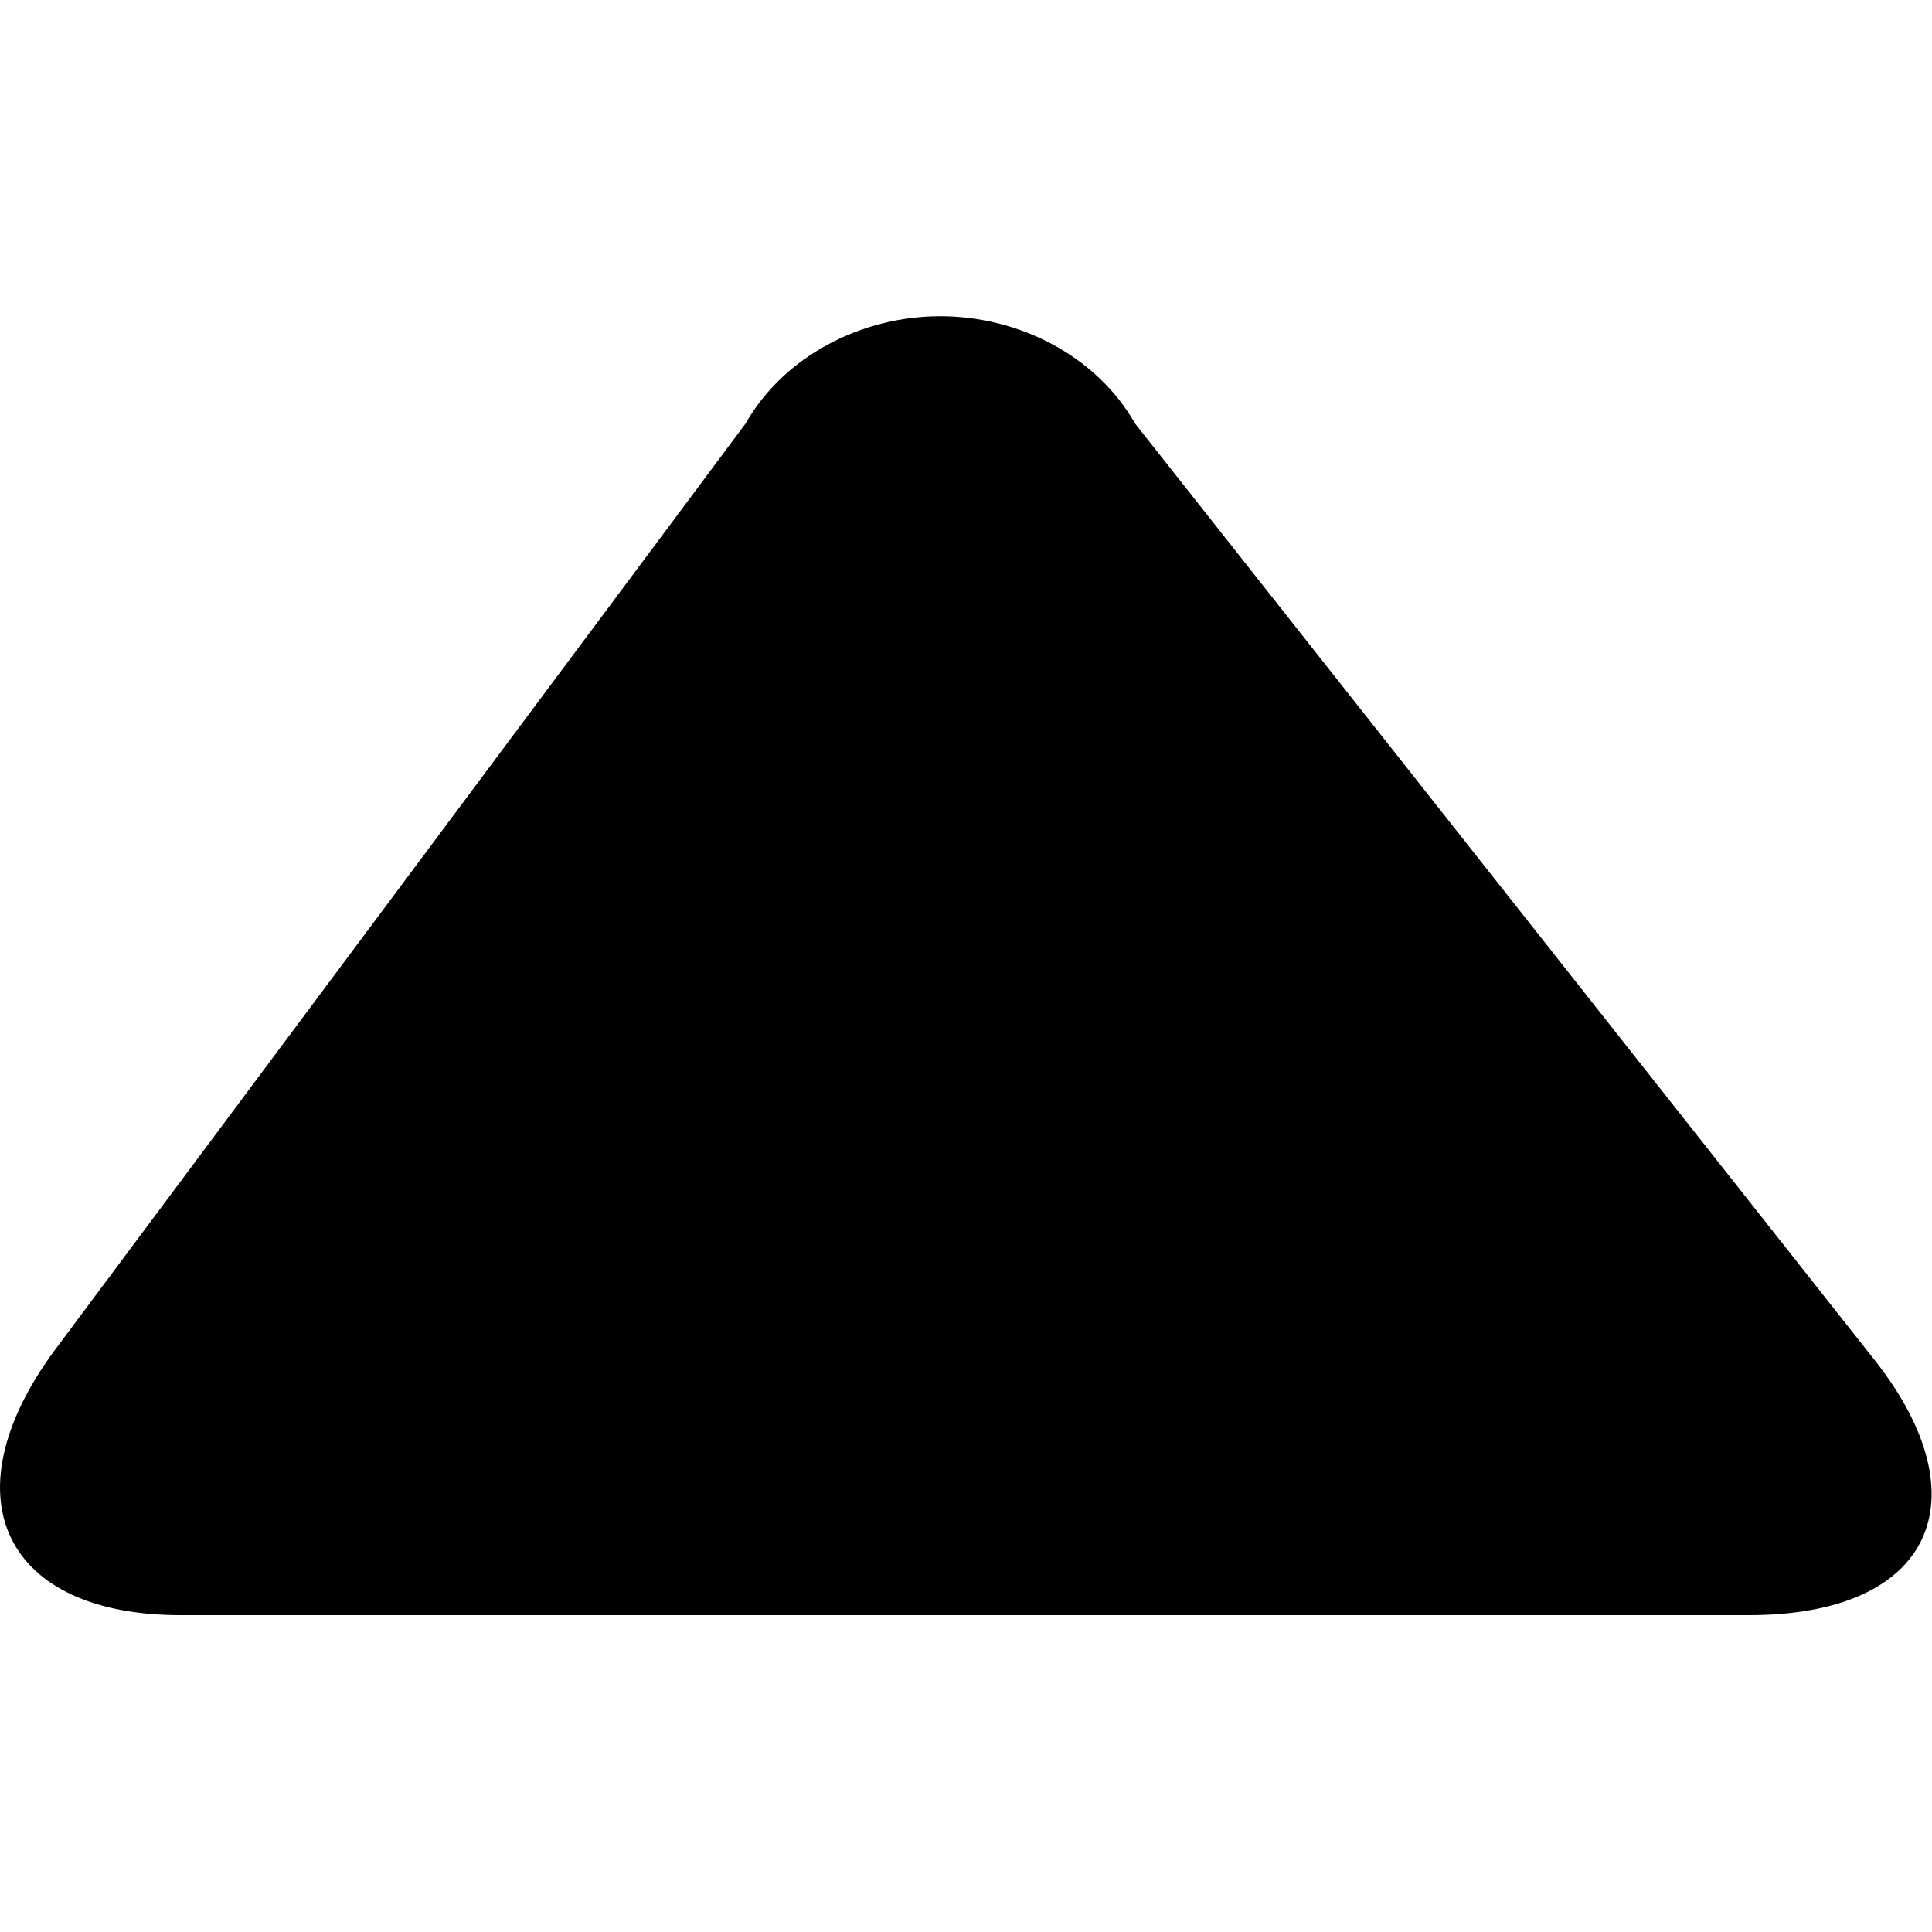 <?xml version="1.0" encoding="UTF-8" standalone="no"?>
<!DOCTYPE svg PUBLIC "-//W3C//DTD SVG 1.1//EN" "http://www.w3.org/Graphics/SVG/1.1/DTD/svg11.dtd">
<svg width="100%" height="100%" viewBox="0 0 24 24" version="1.1" xmlns="http://www.w3.org/2000/svg" xmlns:xlink="http://www.w3.org/1999/xlink" xml:space="preserve" xmlns:serif="http://www.serif.com/" style="fill-rule:evenodd;clip-rule:evenodd;stroke-linejoin:round;stroke-miterlimit:2;">
    <g transform="matrix(1.011,0,0,1.011,-0.088,-4.2)">
        <path d="M9.247,9.36C9.726,8.52 10.683,8.04 11.641,8.04C12.599,8.04 13.556,8.52 14.035,9.36L23.132,20.88C24.449,22.56 23.85,24 21.576,24C21.576,24 2.304,24 2.304,24C0.15,24 -0.568,22.561 0.747,20.761C0.748,20.761 0.748,20.76 0.748,20.76C0.763,20.74 9.247,9.36 9.247,9.36Z"/>
    </g>
</svg>
